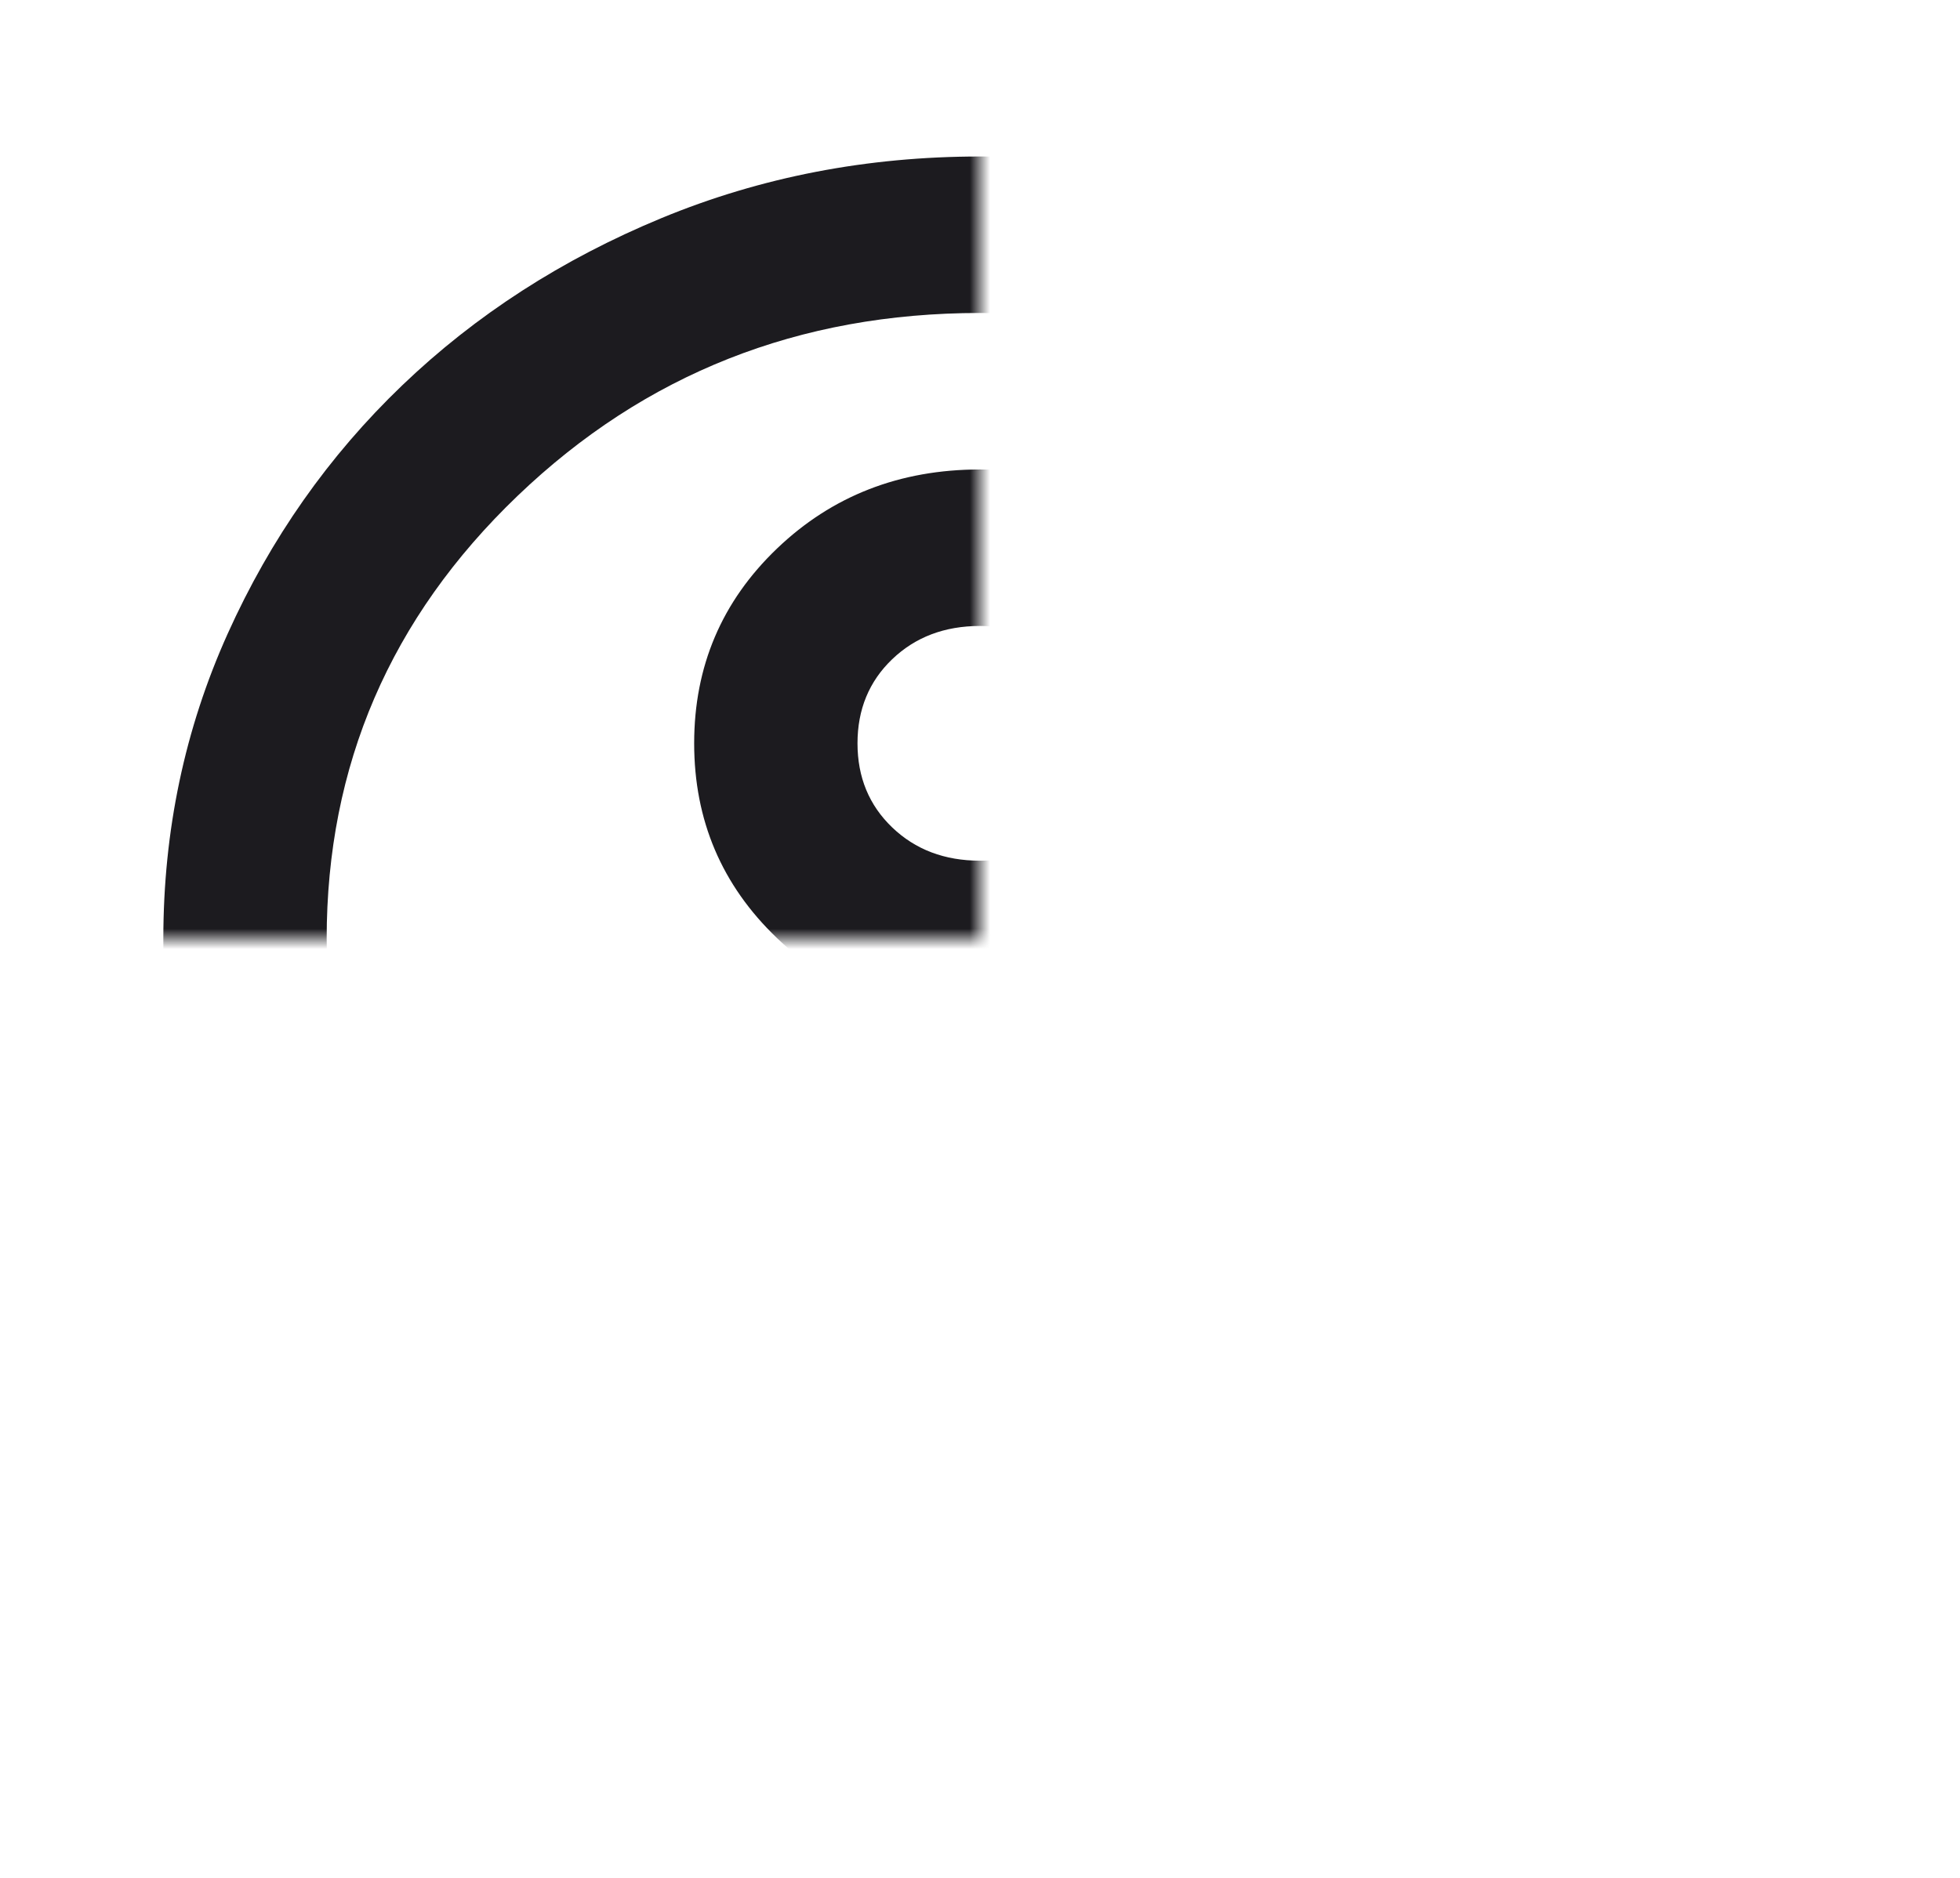 <svg width="96" height="92" viewBox="0 0 96 92" fill="none" xmlns="http://www.w3.org/2000/svg" xmlns:xlink="http://www.w3.org/1999/xlink">
<mask id="mask_0_165_272" style="mask-type:alpha" maskUnits="userSpaceOnUse" x="0" y="0" width="48" height="46">
<path d="M0,0L96,0L96,62C96,78.569 82.569,92 66,92L30,92C13.431,92 0,78.569 0,62Z" fill="#D9D9D9"/>
</mask>
<g mask="url(#mask_0_165_272)">
<path d="M23.4,65.55C26.8,63.058 30.6,61.094 34.8,59.656C39,58.219 43.4,57.5 48,57.5C52.6,57.5 57,58.219 61.2,59.656C65.4,61.094 69.2,63.058 72.6,65.55C74.933,62.93 76.75,59.96 78.05,56.637C79.35,53.315 80,49.769 80,46C80,37.503 76.883,30.267 70.65,24.294C64.417,18.32 56.867,15.333 48,15.333C39.133,15.333 31.583,18.32 25.35,24.294C19.117,30.267 16,37.503 16,46C16,49.769 16.65,53.315 17.95,56.637C19.25,59.96 21.067,62.93 23.4,65.55ZM48,49.833C44.067,49.833 40.75,48.54 38.05,45.952C35.35,43.365 34,40.186 34,36.417C34,32.647 35.35,29.469 38.05,26.881C40.75,24.294 44.067,23 48,23C51.933,23 55.25,24.294 57.95,26.881C60.65,29.469 62,32.647 62,36.417C62,40.186 60.65,43.365 57.95,45.952C55.25,48.54 51.933,49.833 48,49.833ZM48,84.333C42.467,84.333 37.267,83.327 32.4,81.315C27.533,79.302 23.3,76.571 19.7,73.121C16.1,69.671 13.25,65.614 11.15,60.95C9.05,56.286 8,51.303 8,46C8,40.697 9.05,35.714 11.15,31.05C13.25,26.386 16.1,22.329 19.7,18.879C23.3,15.429 27.533,12.698 32.4,10.685C37.267,8.673 42.467,7.667 48,7.667C53.533,7.667 58.733,8.673 63.6,10.685C68.467,12.698 72.7,15.429 76.3,18.879C79.9,22.329 82.75,26.386 84.85,31.05C86.95,35.714 88,40.697 88,46C88,51.303 86.95,56.286 84.85,60.95C82.75,65.614 79.9,69.671 76.3,73.121C72.7,76.571 68.467,79.302 63.6,81.315C58.733,83.327 53.533,84.333 48,84.333ZM48,76.667C51.533,76.667 54.867,76.171 58,75.181C61.133,74.191 64,72.769 66.6,70.917C64,69.064 61.133,67.642 58,66.652C54.867,65.662 51.533,65.167 48,65.167C44.467,65.167 41.133,65.662 38,66.652C34.867,67.642 32,69.064 29.4,70.917C32,72.769 34.867,74.191 38,75.181C41.133,76.171 44.467,76.667 48,76.667ZM48,42.167C49.733,42.167 51.167,41.624 52.3,40.537C53.433,39.451 54,38.078 54,36.417C54,34.755 53.433,33.382 52.3,32.296C51.167,31.21 49.733,30.667 48,30.667C46.267,30.667 44.833,31.21 43.7,32.296C42.567,33.382 42,34.755 42,36.417C42,38.078 42.567,39.451 43.7,40.537C44.833,41.624 46.267,42.167 48,42.167Z" fill="#1C1B1F"/>
</g>
</svg>
